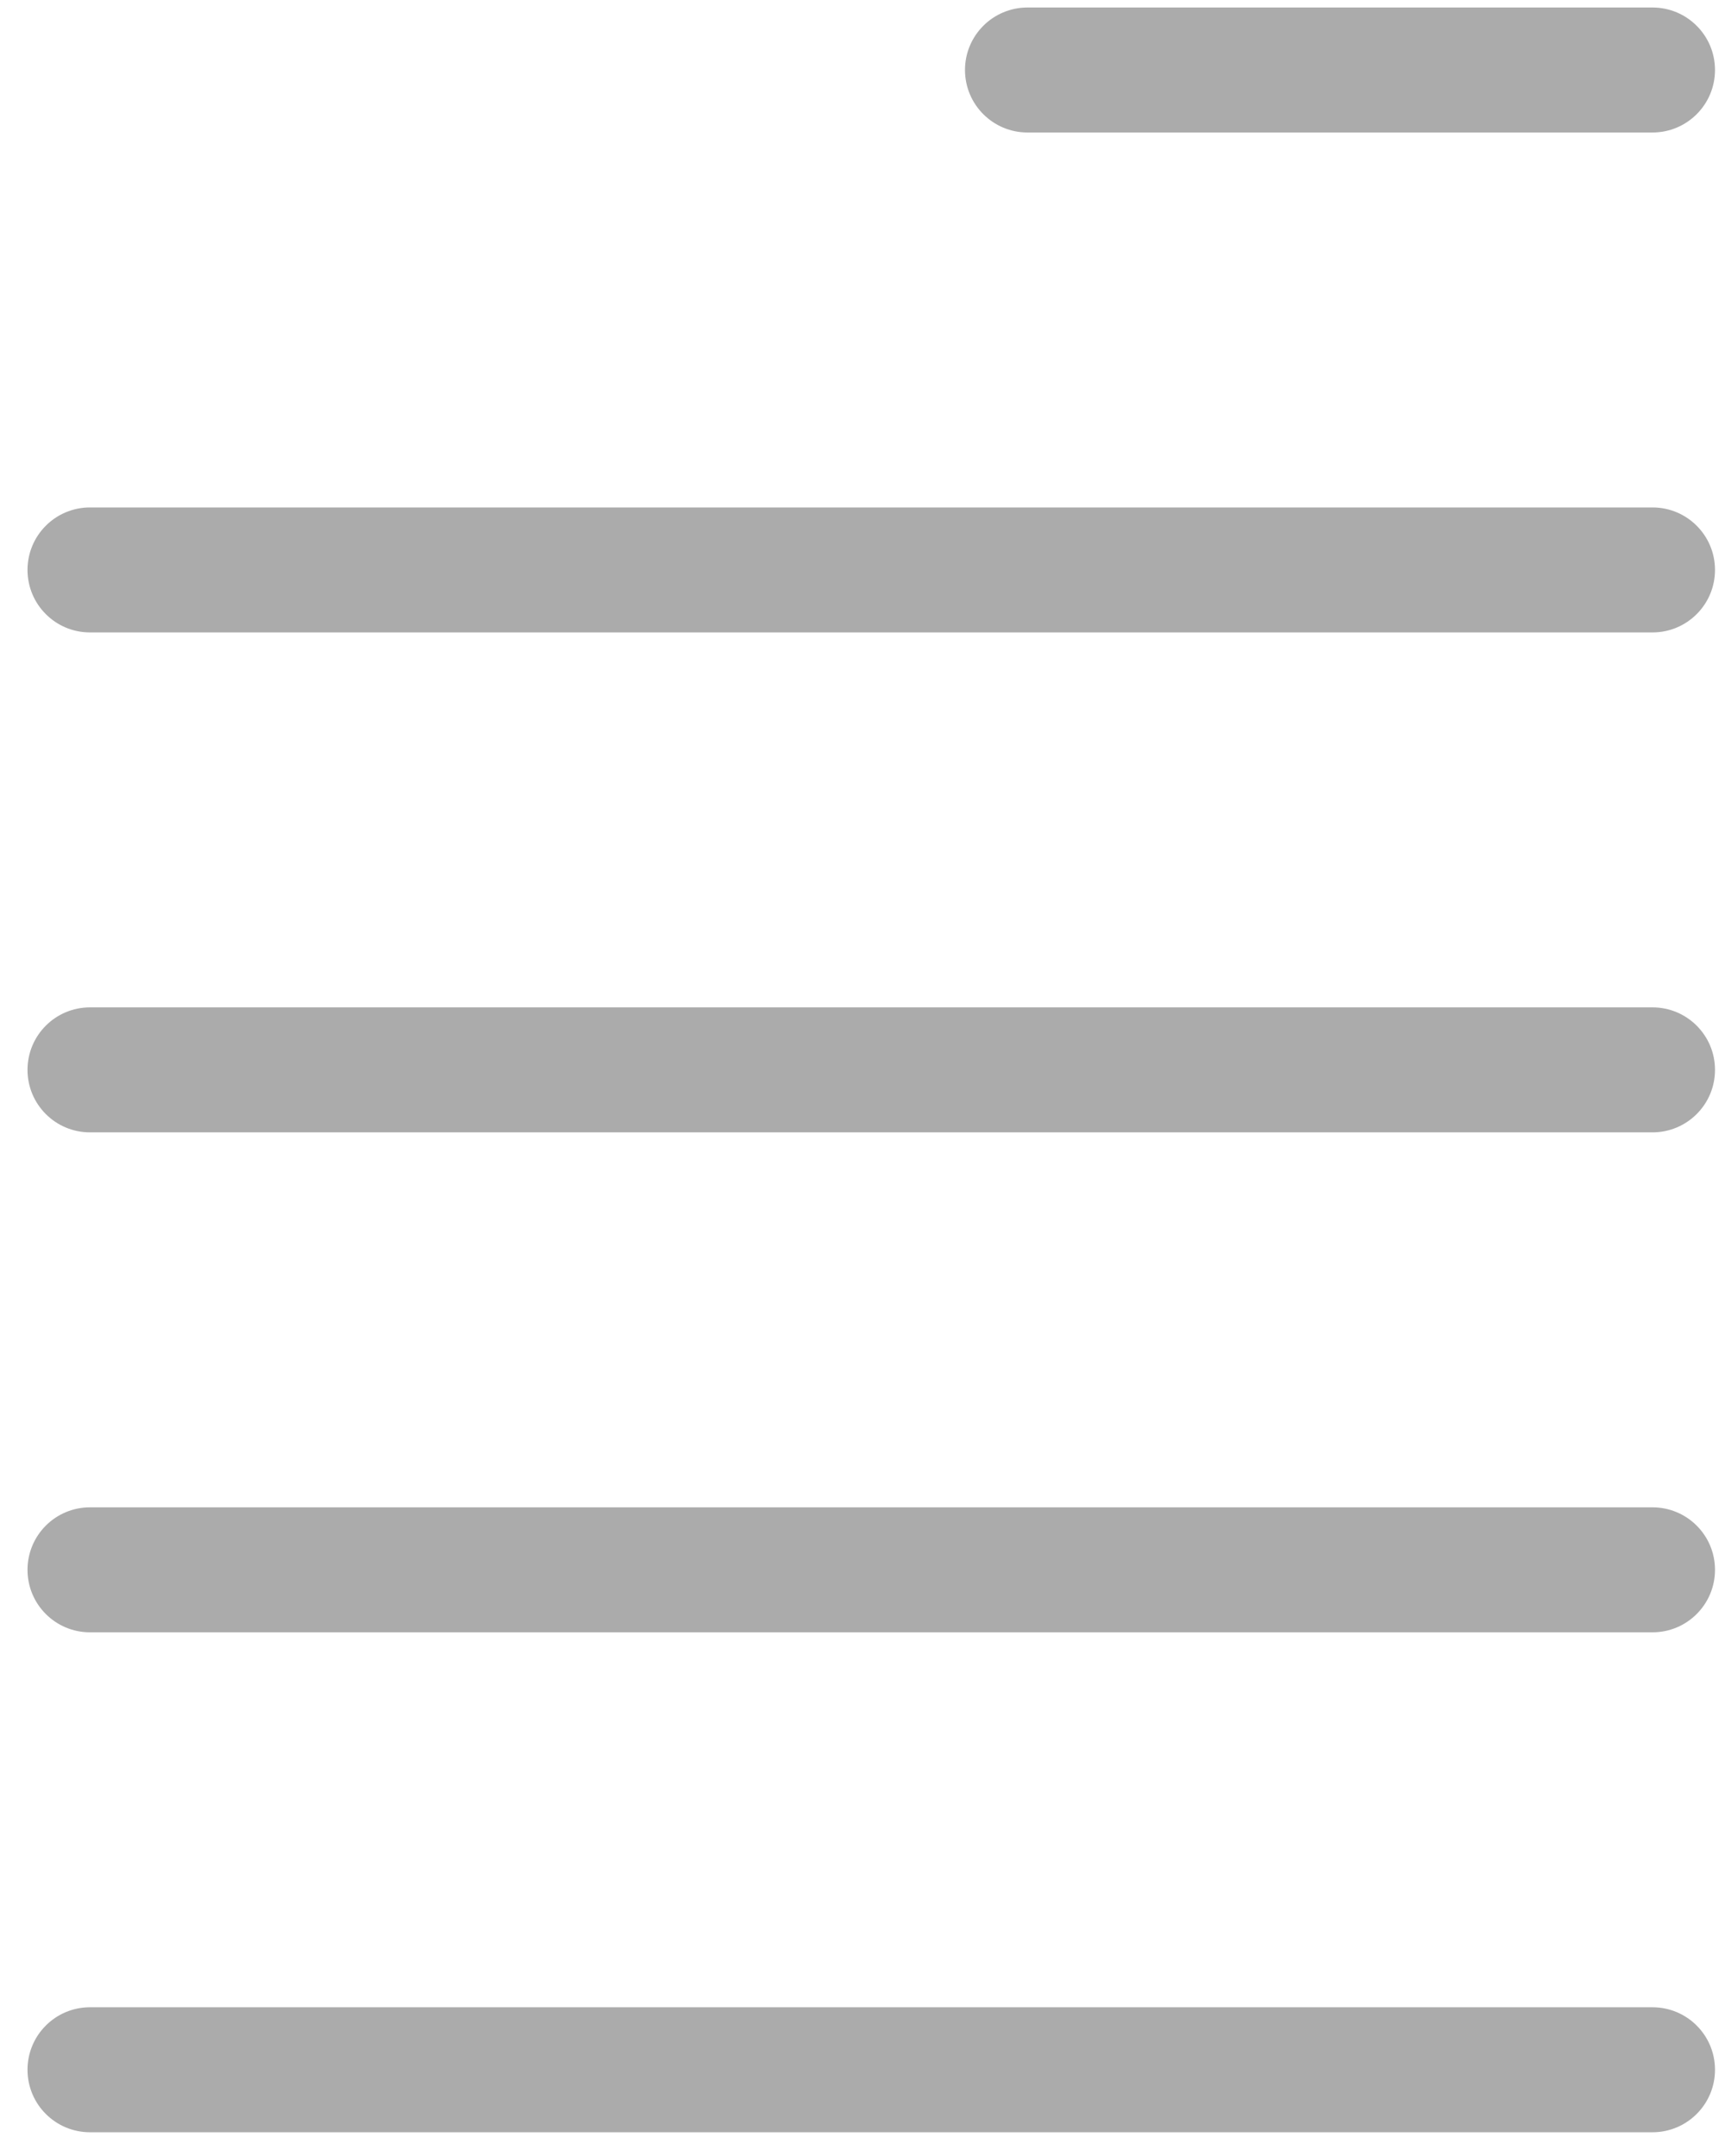 <?xml version="1.0" encoding="UTF-8"?>
<svg width="60px" height="75px" viewBox="0 0 60 75" version="1.1" xmlns="http://www.w3.org/2000/svg" xmlns:xlink="http://www.w3.org/1999/xlink">
    <!-- Generator: Sketch 52.4 (67378) - http://www.bohemiancoding.com/sketch -->
    <title>Combined Shape 3</title>
    <desc>Created with Sketch.</desc>
    <g id="Page-1" stroke="none" stroke-width="1" fill="none" fill-rule="evenodd">
        <g id="Artboard-Copy" transform="translate(-721, -291)" fill="#ABABAB" fill-rule="nonzero">
            <g id="Combined-Shape-3" transform="translate(751, 328.5) scale(-1, 1) translate(-751, -328.5) translate(721, 291)">
                <path d="M2.522,22 C1.322,22 0.348,21.028 0.348,19.826 C0.348,18.624 1.322,17.652 2.522,17.652 L56.87,17.652 C58.07,17.652 59.043,18.624 59.043,19.826 C59.043,21.028 58.07,22 56.87,22 L2.522,22 Z M2.522,4.609 C1.322,4.609 0.348,3.637 0.348,2.435 C0.348,1.233 1.322,0.261 2.522,0.261 L24.261,0.261 C25.461,0.261 26.435,1.233 26.435,2.435 C26.435,3.637 25.461,4.609 24.261,4.609 L2.522,4.609 Z M56.87,35.043 C58.07,35.043 59.043,36.015 59.043,37.217 C59.043,38.42 58.07,39.391 56.87,39.391 L2.522,39.391 C1.322,39.391 0.348,38.42 0.348,37.217 C0.348,36.015 1.322,35.043 2.522,35.043 L56.87,35.043 Z M56.87,52.435 C58.07,52.435 59.043,53.407 59.043,54.609 C59.043,55.811 58.07,56.783 56.87,56.783 L2.522,56.783 C1.322,56.783 0.348,55.811 0.348,54.609 C0.348,53.407 1.322,52.435 2.522,52.435 L56.87,52.435 Z M56.87,69.826 C58.07,69.826 59.043,70.798 59.043,72 C59.043,73.202 58.07,74.174 56.87,74.174 L2.522,74.174 C1.322,74.174 0.348,73.202 0.348,72 C0.348,70.798 1.322,69.826 2.522,69.826 L56.87,69.826 Z" id="Combined-Shape"></path>
            </g>
        </g>
    </g>
</svg>